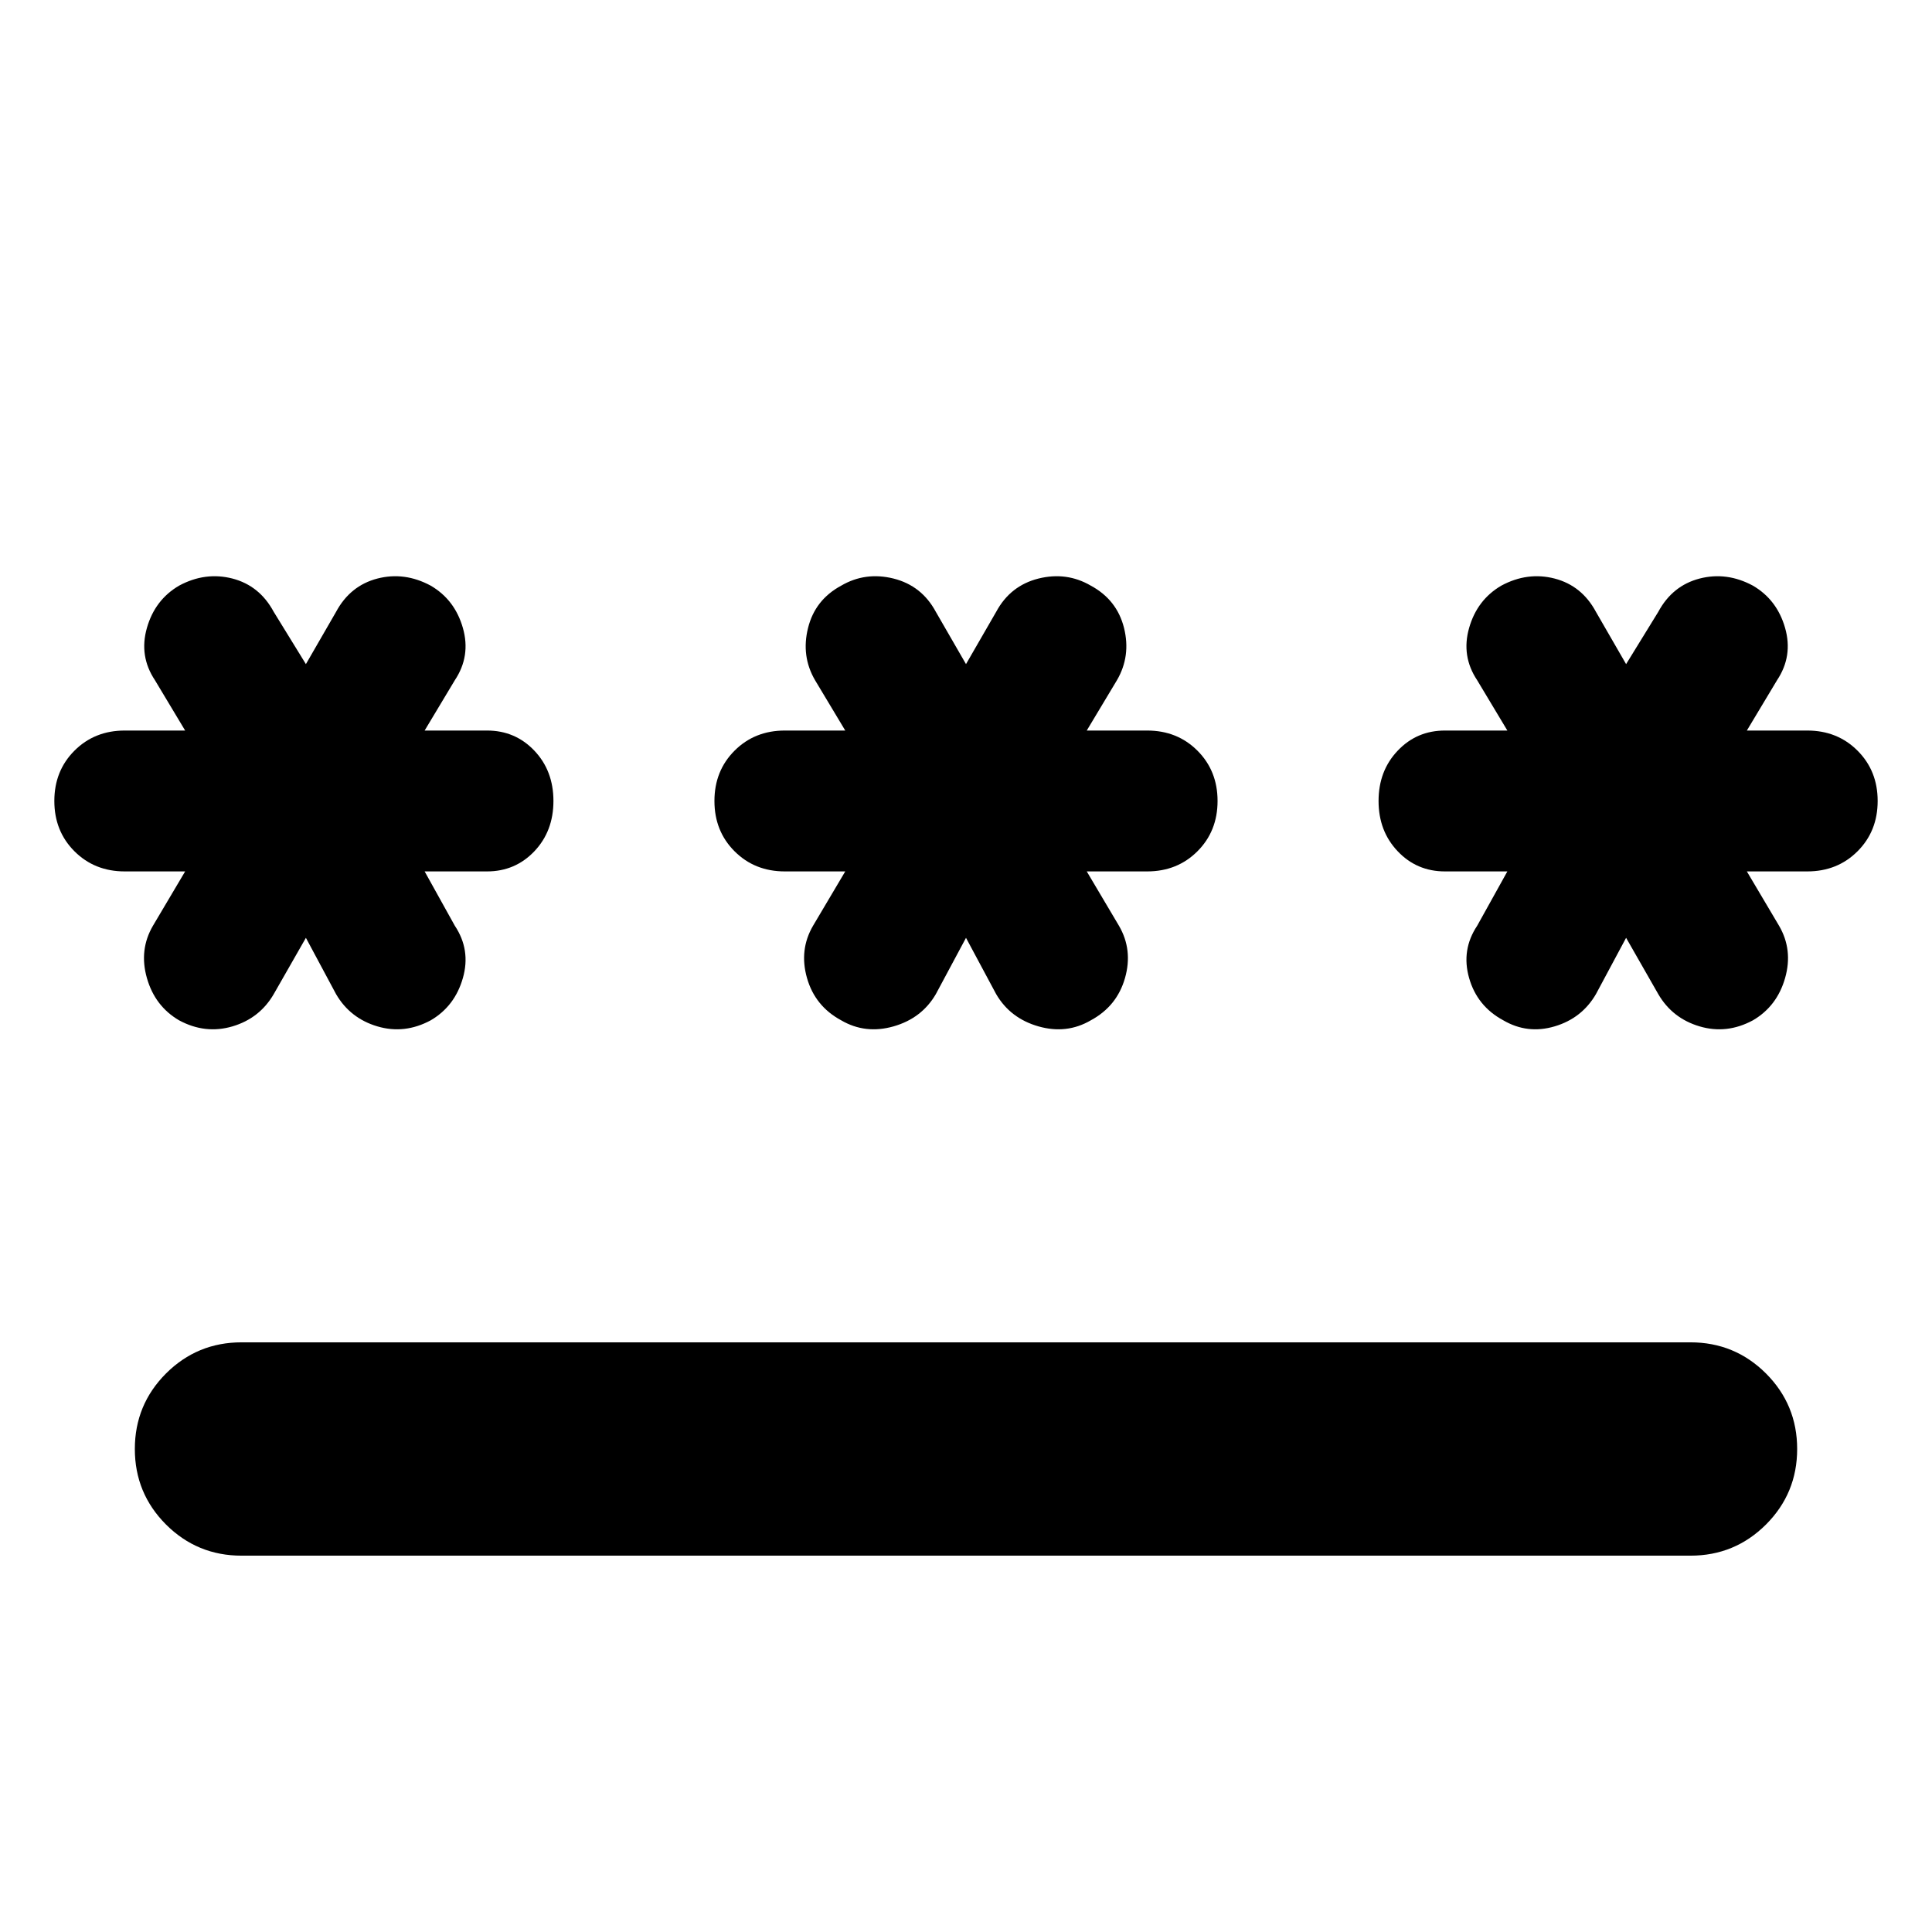<svg xmlns="http://www.w3.org/2000/svg" height="24" width="24"><path d="M3 19.325Q2.45 19.325 2.062 18.938Q1.675 18.55 1.675 18Q1.675 17.45 2.062 17.062Q2.45 16.675 3 16.675H21Q21.55 16.675 21.938 17.062Q22.325 17.45 22.325 18Q22.325 18.55 21.938 18.938Q21.55 19.325 21 19.325ZM2.225 12.675Q1.925 12.5 1.825 12.15Q1.725 11.8 1.9 11.5L2.3 10.825H1.55Q1.175 10.825 0.925 10.575Q0.675 10.325 0.675 9.95Q0.675 9.575 0.925 9.325Q1.175 9.075 1.55 9.075H2.3L1.925 8.45Q1.725 8.15 1.825 7.8Q1.925 7.45 2.225 7.275Q2.55 7.1 2.888 7.187Q3.225 7.275 3.4 7.6L3.8 8.25L4.175 7.6Q4.35 7.275 4.688 7.187Q5.025 7.1 5.35 7.275Q5.65 7.45 5.75 7.8Q5.85 8.15 5.65 8.45L5.275 9.075H6.05Q6.4 9.075 6.638 9.325Q6.875 9.575 6.875 9.95Q6.875 10.325 6.638 10.575Q6.4 10.825 6.05 10.825H5.275L5.65 11.5Q5.85 11.8 5.75 12.15Q5.65 12.5 5.35 12.675Q5.025 12.85 4.688 12.75Q4.35 12.65 4.175 12.35L3.8 11.65L3.4 12.35Q3.225 12.65 2.888 12.75Q2.55 12.85 2.225 12.675ZM10.45 12.675Q10.125 12.5 10.025 12.15Q9.925 11.8 10.1 11.5L10.5 10.825H9.75Q9.375 10.825 9.125 10.575Q8.875 10.325 8.875 9.95Q8.875 9.575 9.125 9.325Q9.375 9.075 9.75 9.075H10.5L10.125 8.45Q9.95 8.15 10.038 7.8Q10.125 7.45 10.45 7.275Q10.75 7.1 11.1 7.187Q11.45 7.275 11.625 7.6L12 8.25L12.375 7.6Q12.55 7.275 12.9 7.187Q13.25 7.1 13.55 7.275Q13.875 7.45 13.963 7.8Q14.05 8.15 13.875 8.45L13.5 9.075H14.25Q14.625 9.075 14.875 9.325Q15.125 9.575 15.125 9.95Q15.125 10.325 14.875 10.575Q14.625 10.825 14.25 10.825H13.5L13.9 11.5Q14.075 11.8 13.975 12.15Q13.875 12.5 13.55 12.675Q13.25 12.85 12.9 12.75Q12.55 12.65 12.375 12.35L12 11.65L11.625 12.35Q11.45 12.65 11.1 12.75Q10.75 12.85 10.45 12.675ZM18.675 12.675Q18.35 12.5 18.25 12.15Q18.15 11.8 18.35 11.5L18.725 10.825H17.95Q17.6 10.825 17.363 10.575Q17.125 10.325 17.125 9.95Q17.125 9.575 17.363 9.325Q17.6 9.075 17.95 9.075H18.725L18.35 8.45Q18.15 8.15 18.25 7.8Q18.35 7.45 18.65 7.275Q18.975 7.1 19.312 7.187Q19.65 7.275 19.825 7.6L20.2 8.25L20.6 7.6Q20.775 7.275 21.113 7.187Q21.45 7.1 21.775 7.275Q22.075 7.45 22.175 7.8Q22.275 8.15 22.075 8.45L21.7 9.075H22.45Q22.825 9.075 23.075 9.325Q23.325 9.575 23.325 9.95Q23.325 10.325 23.075 10.575Q22.825 10.825 22.45 10.825H21.7L22.1 11.5Q22.275 11.8 22.175 12.15Q22.075 12.5 21.775 12.675Q21.45 12.85 21.113 12.75Q20.775 12.65 20.6 12.35L20.2 11.65L19.825 12.35Q19.65 12.65 19.312 12.75Q18.975 12.85 18.675 12.675Z"/></svg>